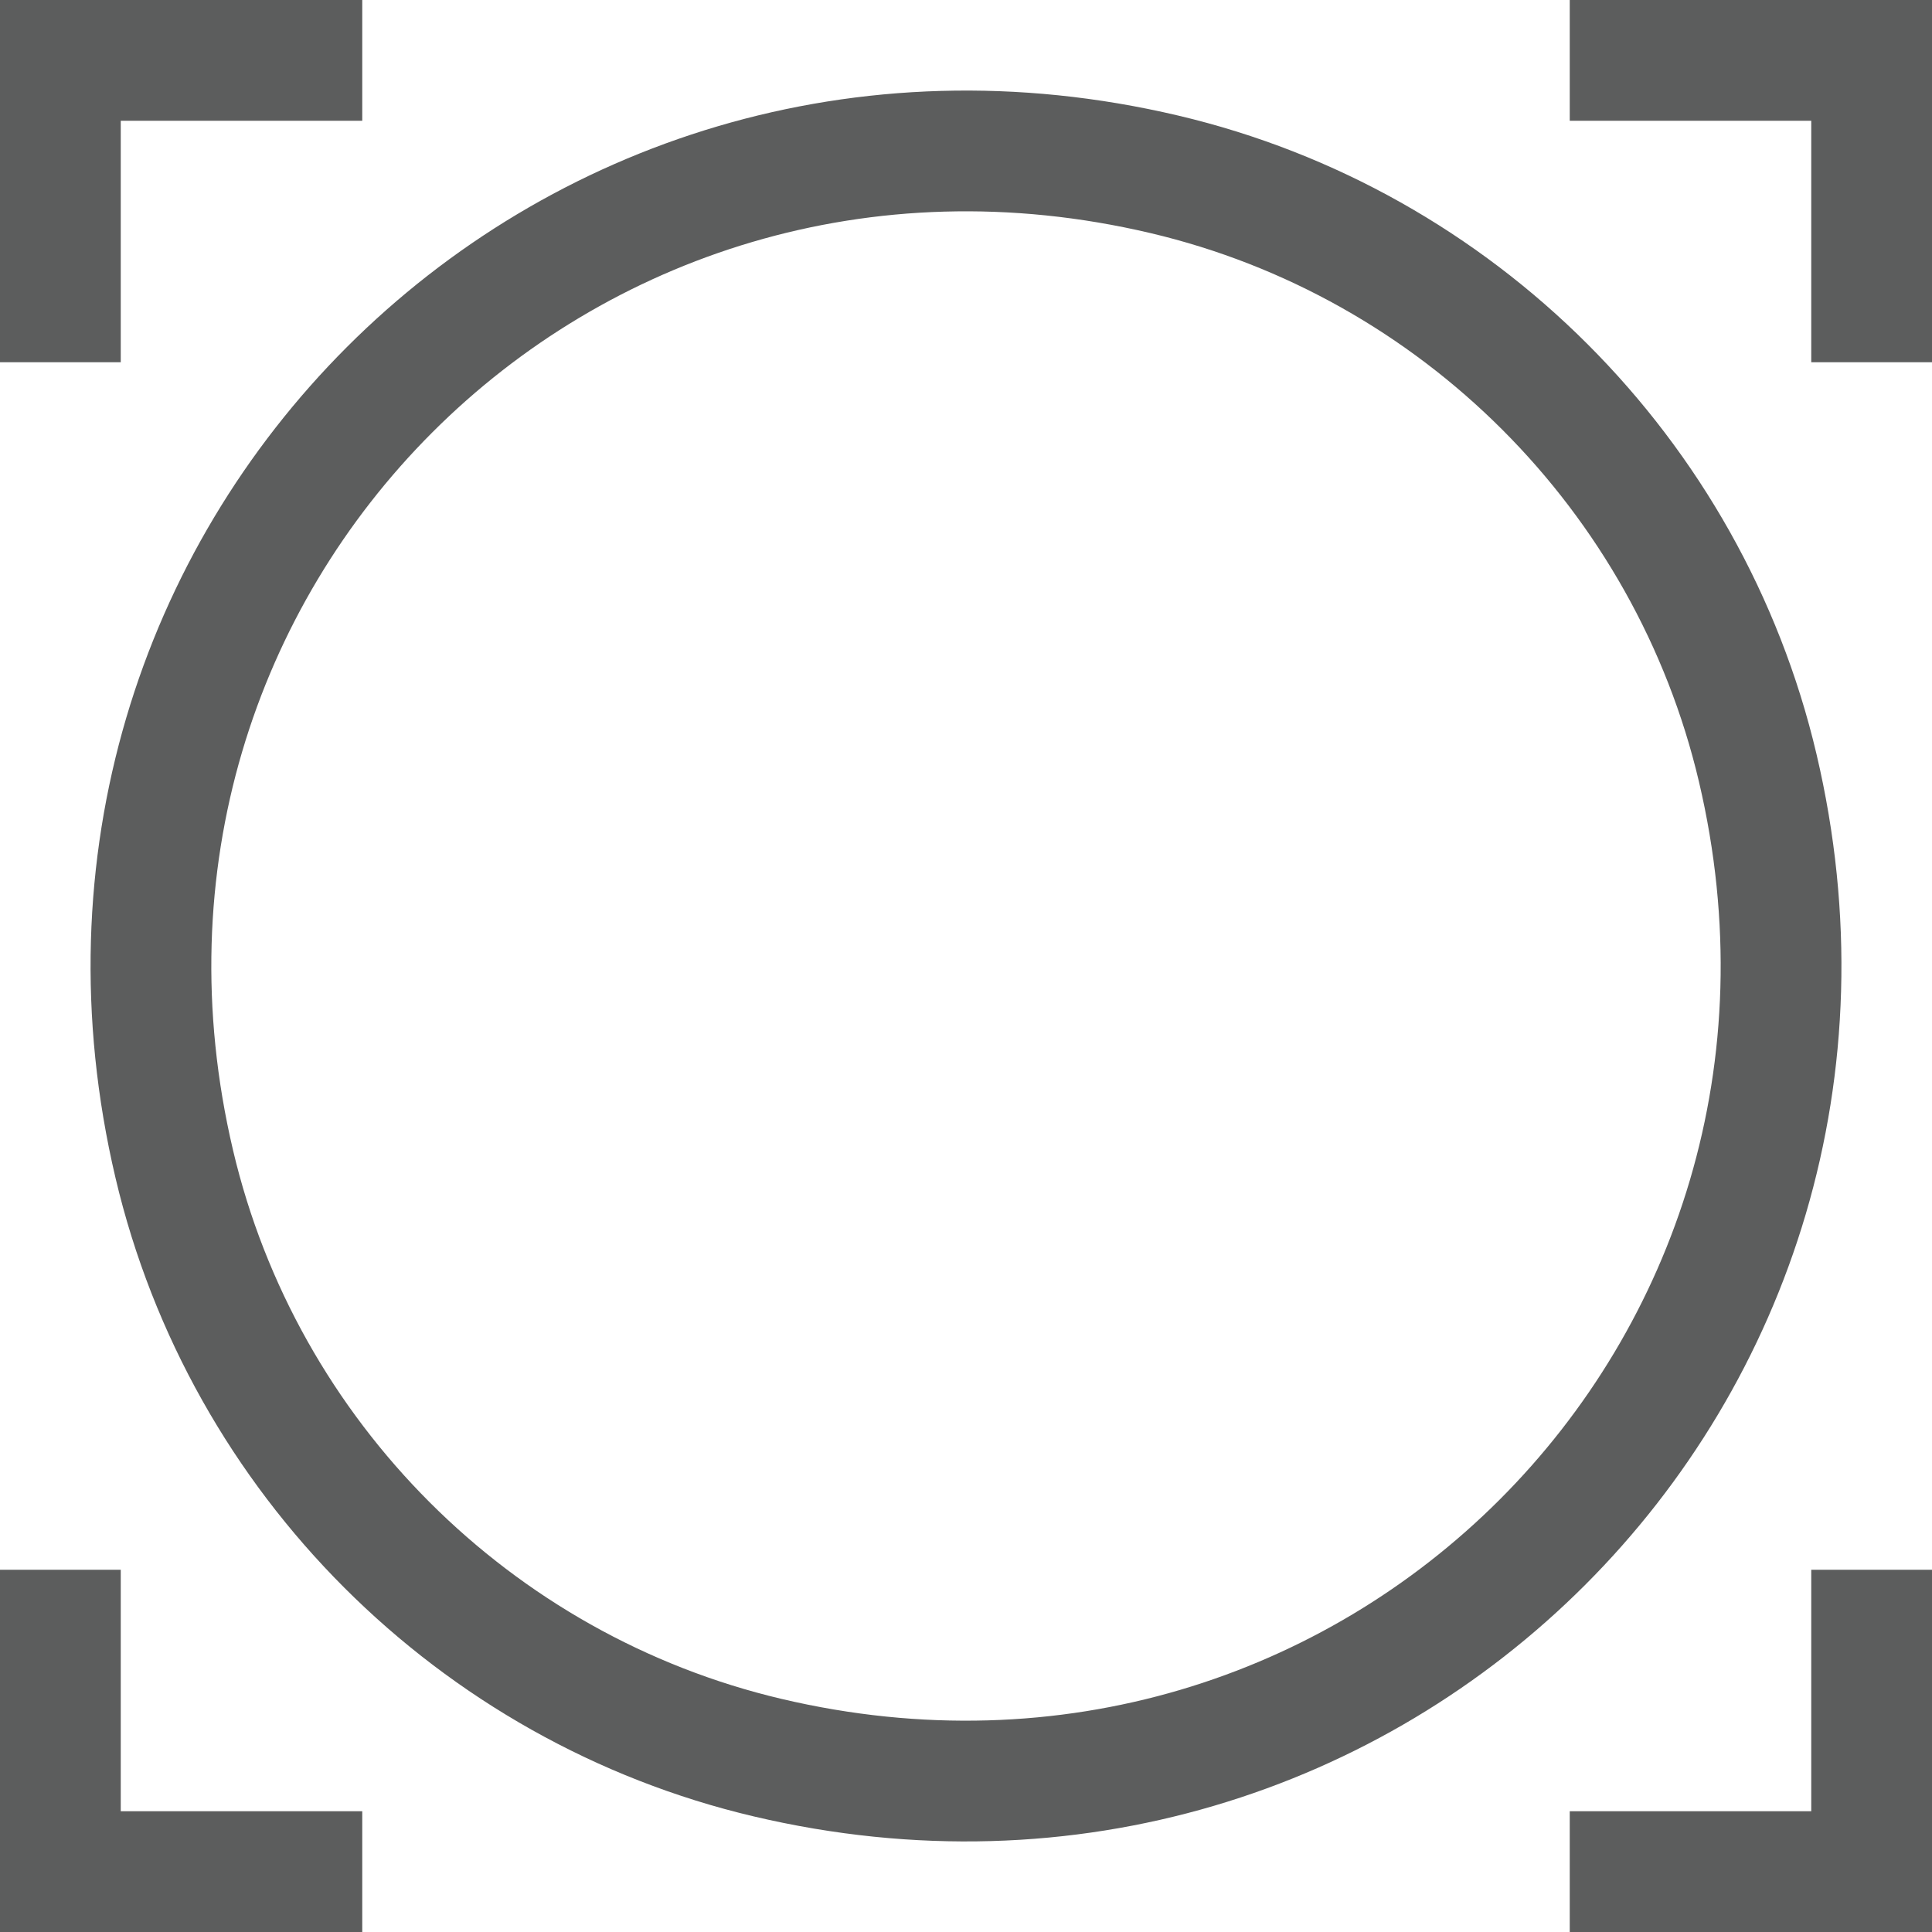 <?xml version="1.0" encoding="utf-8"?>
<!-- Generator: Adobe Illustrator 17.1.0, SVG Export Plug-In . SVG Version: 6.00 Build 0)  -->
<!DOCTYPE svg PUBLIC "-//W3C//DTD SVG 1.1//EN" "http://www.w3.org/Graphics/SVG/1.1/DTD/svg11.dtd">
<svg version="1.1" id="Layer_1" xmlns="http://www.w3.org/2000/svg" xmlns:xlink="http://www.w3.org/1999/xlink" x="0px" y="0px"
	 viewBox="0 0 160 160" enable-background="new 0 0 160 160" xml:space="preserve">
<g id="Selset_Frame">
	<polyline fill="#5C5D5D" points="0,10 0,0 30,0 30,10 10,10 10,30 0,30 0,0 10,0 	"/>
	<polyline fill="#5C5D5D" points="10,160 0,160 0,130 10,130 10,150 30,150 30,160 0,160 0,150 	"/>
	<polyline fill="#5C5D5D" points="160,10 160,0 130,0 130,10 150,10 150,30 160,30 160,0 150,0 	"/>
	<polyline fill="#5C5D5D" points="150,160 160,160 160,130 150,130 150,150 130,150 130,160 160,160 160,150 	"/>
</g>
<g id="Selset_Clear">
	<path fill="none" stroke="#5C5D5D" stroke-width="10" stroke-miterlimit="10" d="M145.566,63.59
		c11.771,49.967-32.009,93.747-81.976,81.976c-24.289-5.722-43.434-24.867-49.156-49.156C2.663,46.443,46.443,2.663,96.41,14.434
		C120.699,20.156,139.844,39.301,145.566,63.59z"/>
</g>
</svg>
